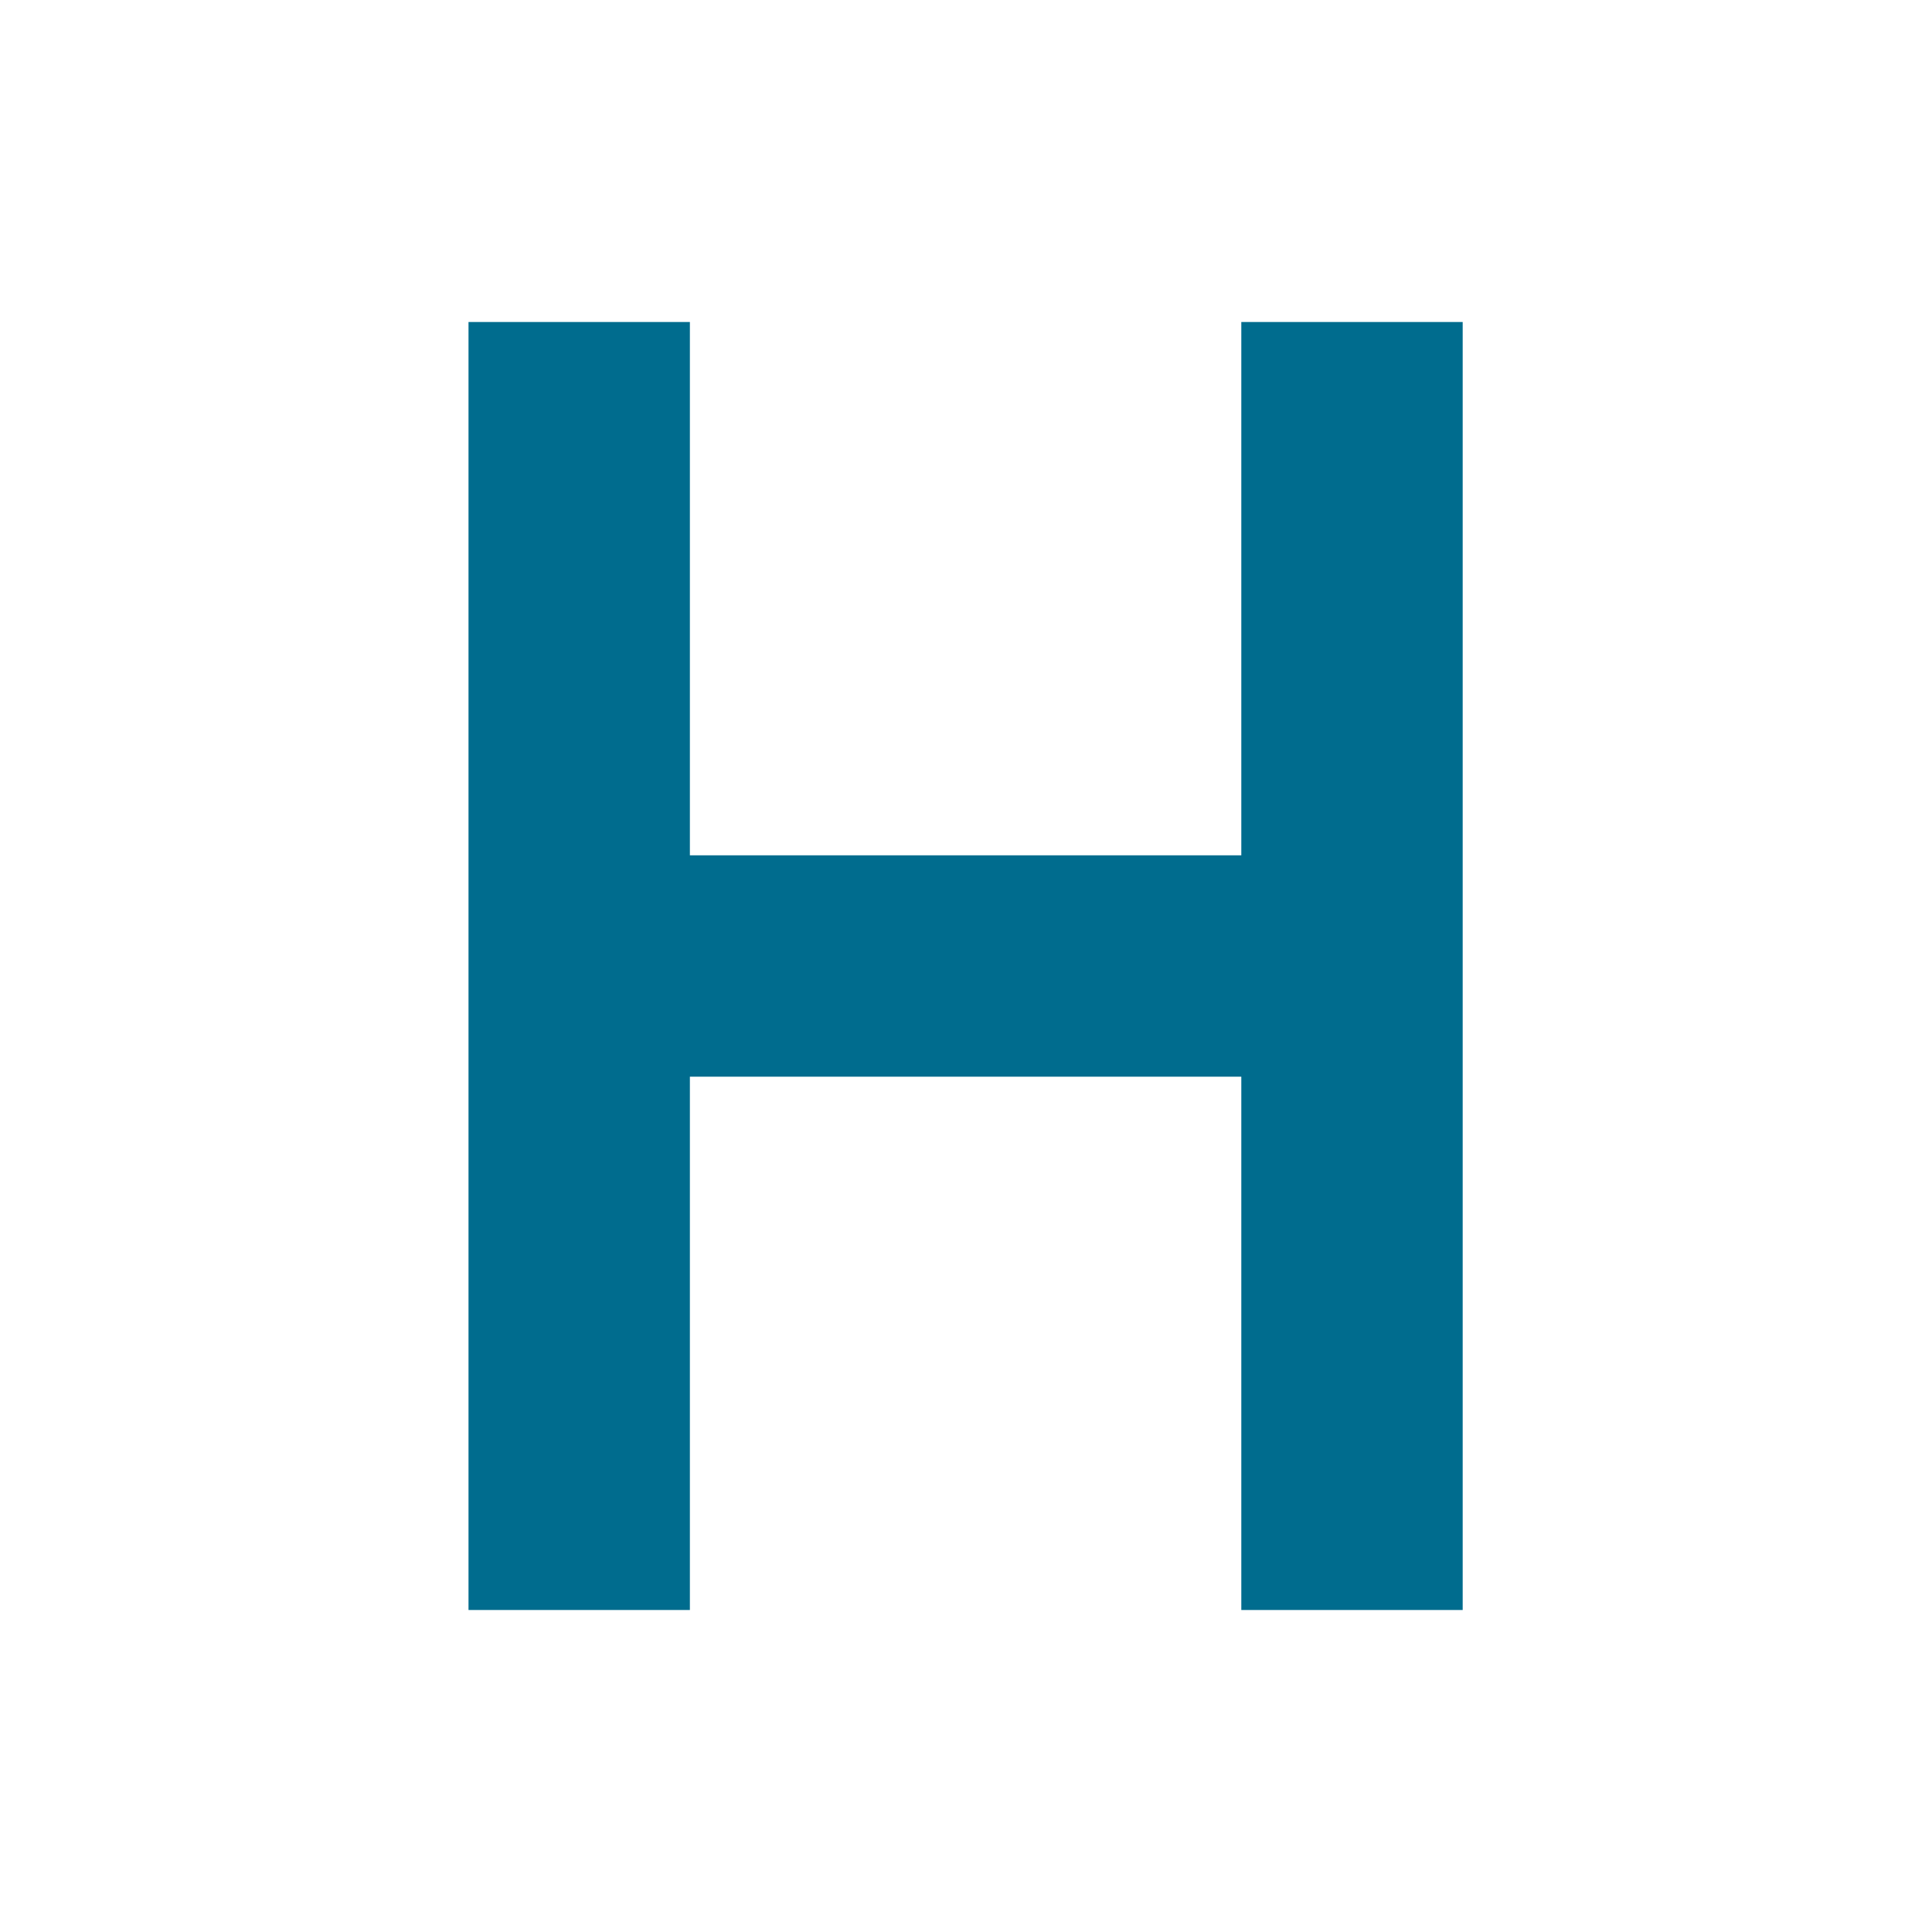 <svg width="24" height="24" viewBox="0 0 24 24" xmlns="http://www.w3.org/2000/svg">
    <g fill="none">
        <path d="M0 0h24v24H0z"/>
        <path fill="#006C8E" d="M8.57 4v6.625h6.85V4h2.75v16h-2.75v-6.625H8.57V20H5.82V4z"/>
    </g>
</svg>
